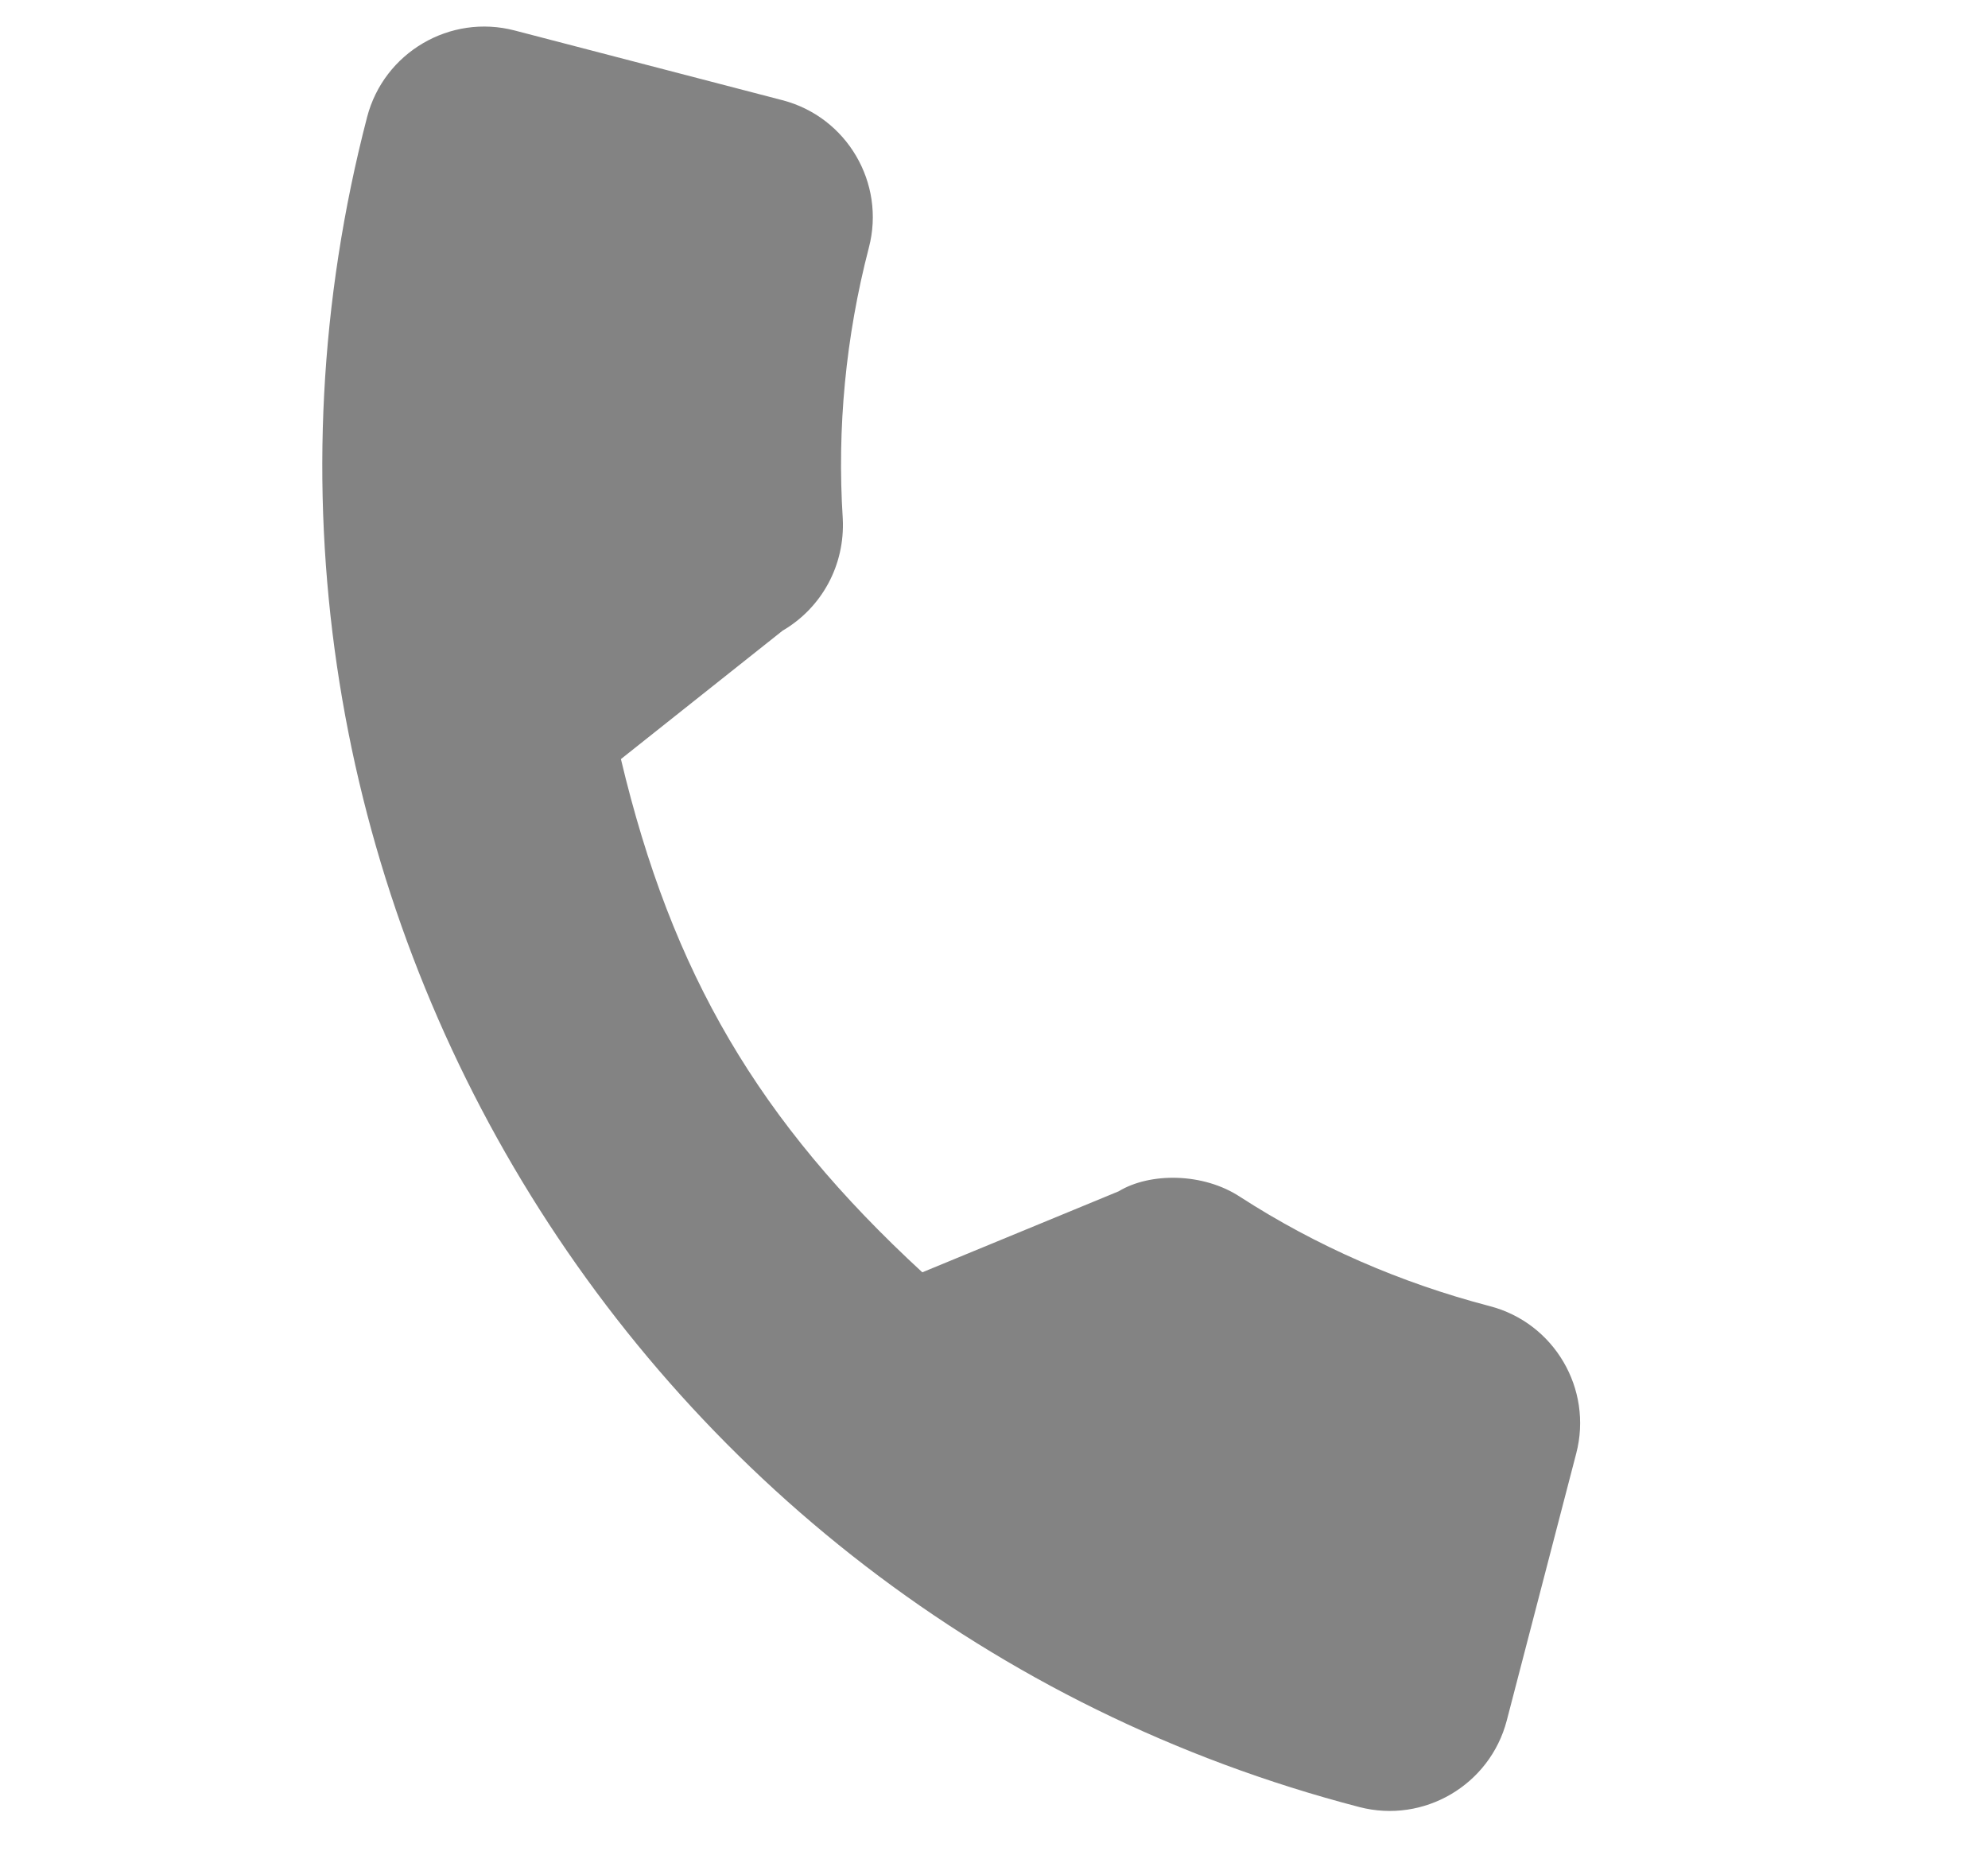<svg width="15" height="14" viewBox="0 0 15 14" fill="none" xmlns="http://www.w3.org/2000/svg">
<path d="M11.24 9.856C10.566 9.68 9.932 9.403 9.359 9.033C9.08 8.848 8.677 8.846 8.44 8.99L6.959 9.601C5.724 8.462 5.07 7.349 4.685 5.728L5.905 4.759C6.202 4.585 6.376 4.264 6.359 3.915C6.315 3.231 6.381 2.542 6.556 1.868C6.683 1.382 6.39 0.882 5.903 0.756L3.883 0.23C3.396 0.103 2.897 0.396 2.77 0.883C1.318 6.463 4.676 12.184 10.256 13.636C10.743 13.763 11.242 13.47 11.369 12.983L11.893 10.968C12.02 10.482 11.727 9.982 11.24 9.856Z" fill="#838383"/>
</svg>
